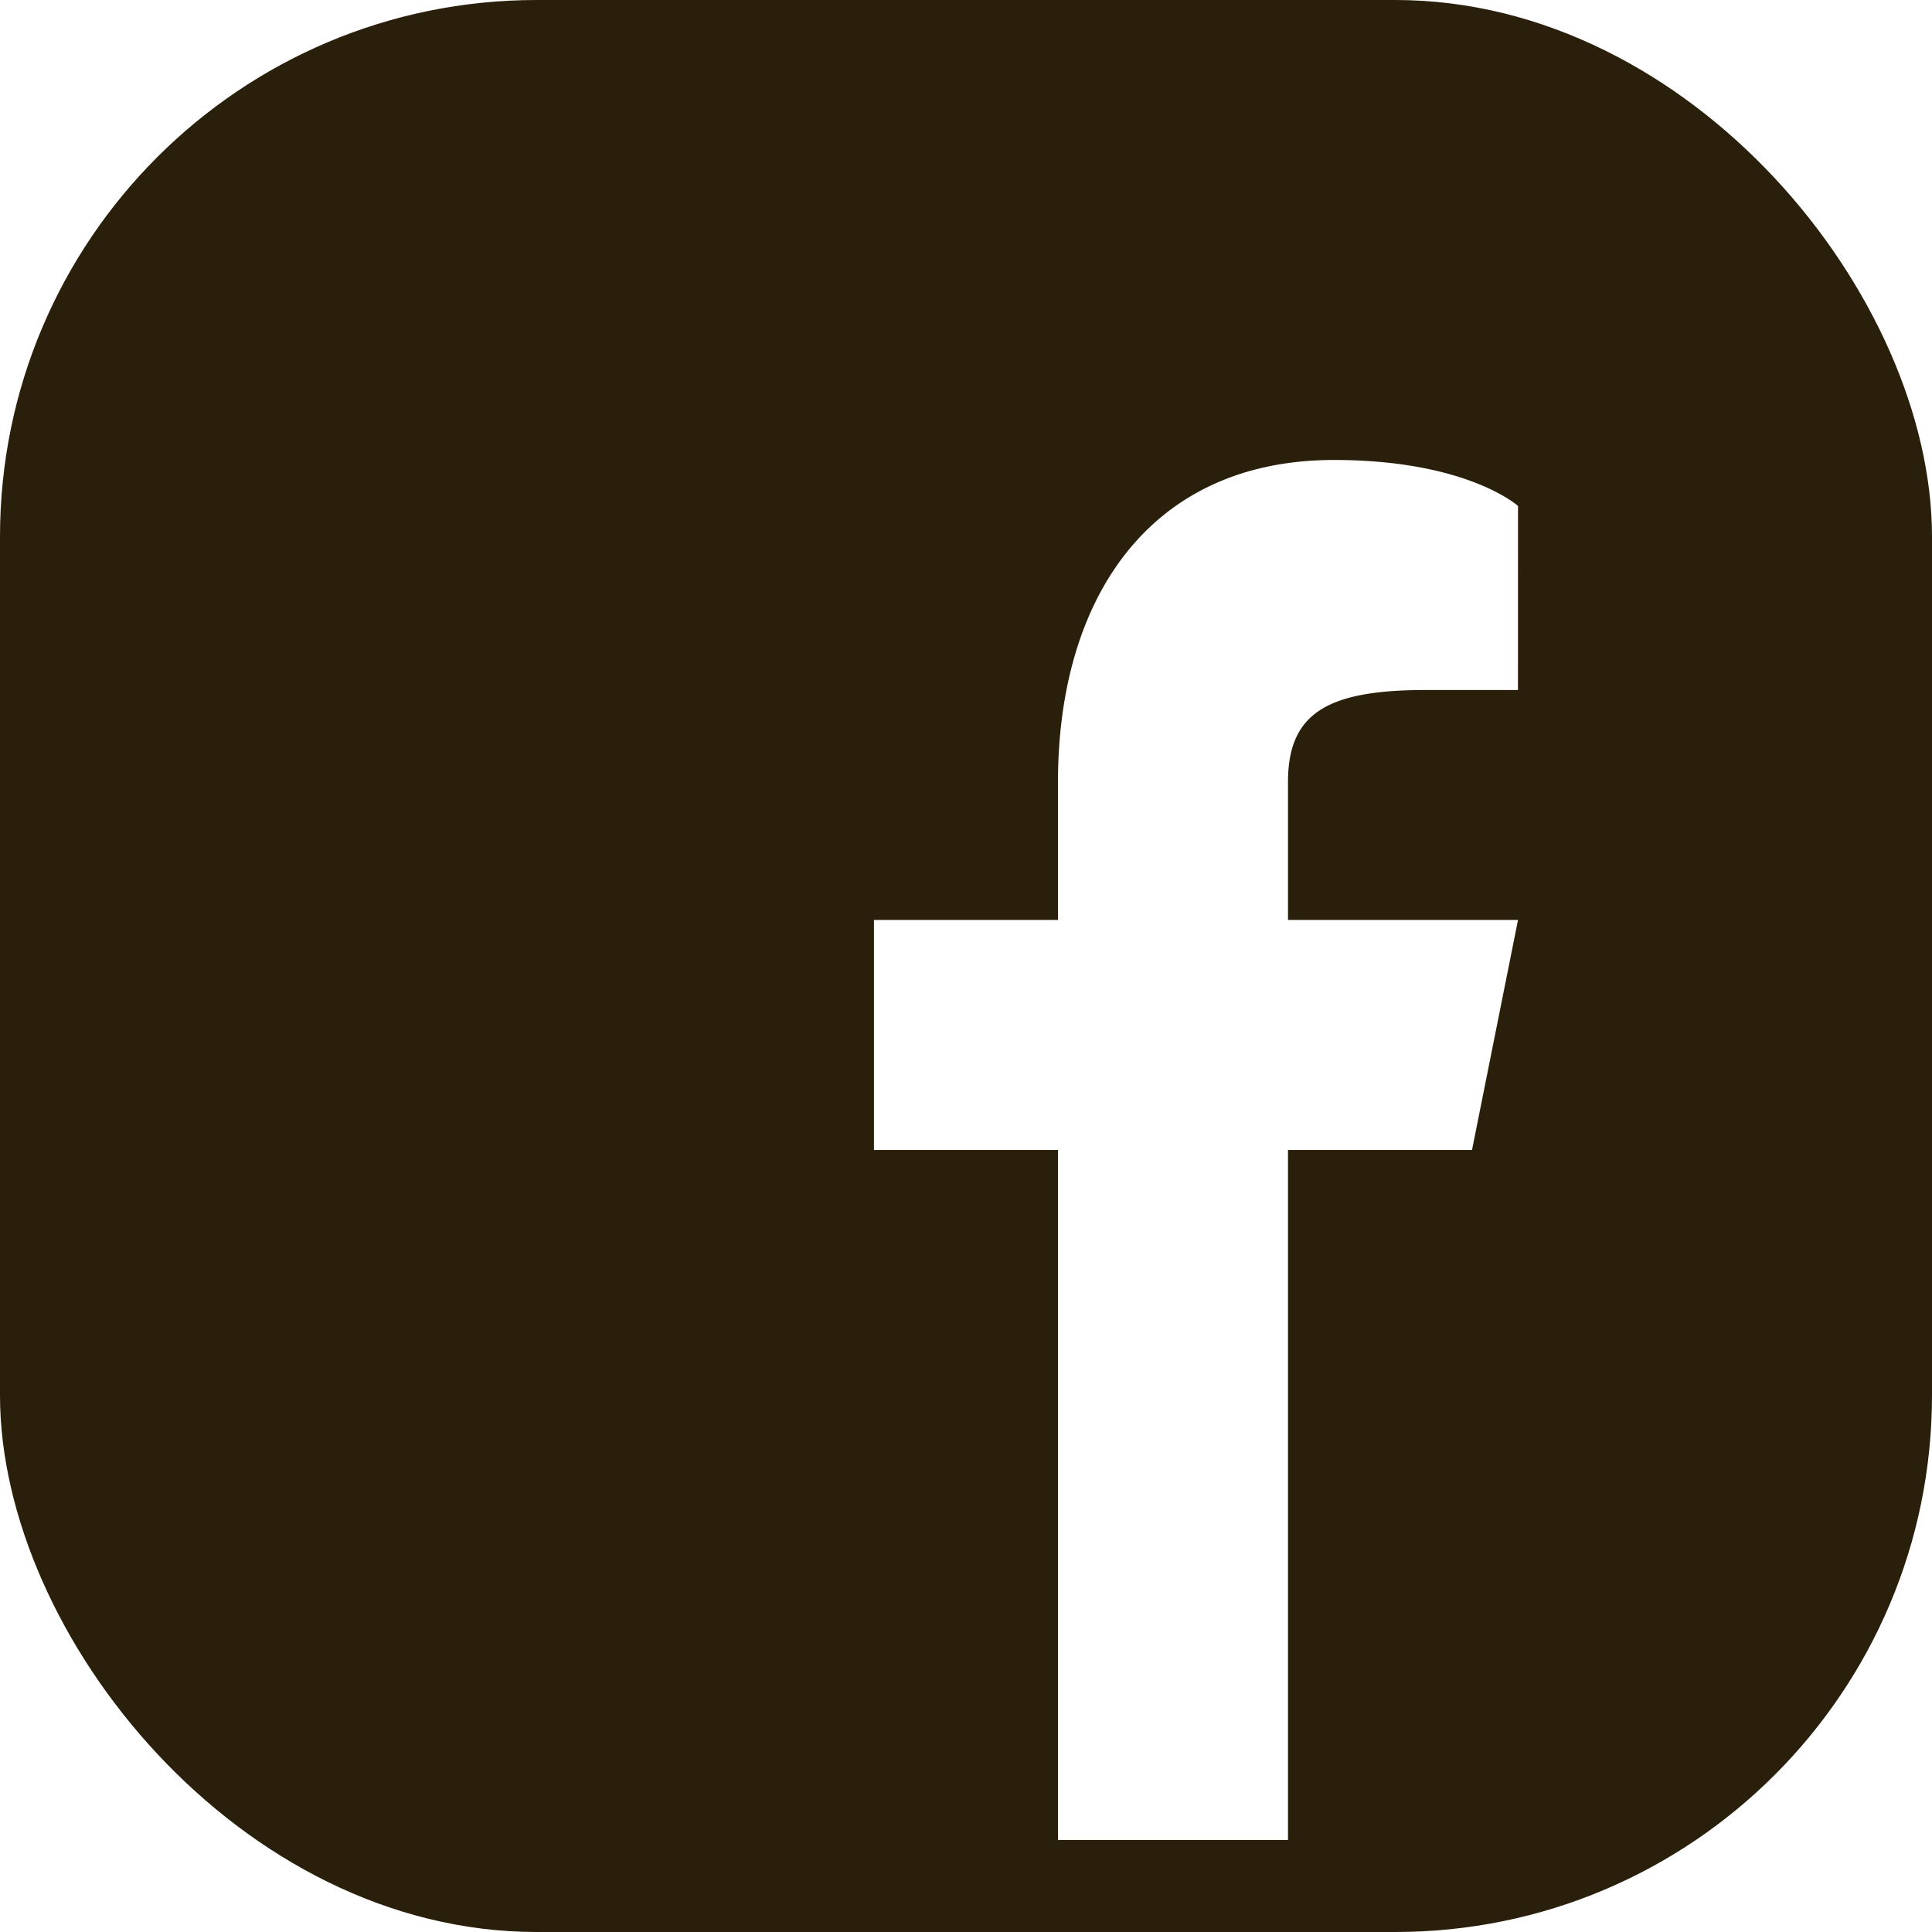 <svg xmlns="http://www.w3.org/2000/svg" xmlns:xlink="http://www.w3.org/1999/xlink" width="36" height="36" viewBox="0 0 36 36">
  <defs>
    <clipPath id="clip-path">
      <rect id="Rectangle_357" data-name="Rectangle 357" width="36" height="36" rx="10" transform="translate(1561 5593)" fill="#2a1f0b"/>
    </clipPath>
  </defs>
  <g id="Mask_Group_240" data-name="Mask Group 240" transform="translate(-1561 -5593)" clip-path="url(#clip-path)">
    <g id="surface1" transform="translate(1557.571 5589.571)">
      <path id="Path_8917" data-name="Path 8917" d="M35.143,3.429H7.714A4.285,4.285,0,0,0,3.429,7.714V35.143a4.285,4.285,0,0,0,4.286,4.286H35.143a4.285,4.285,0,0,0,4.286-4.286V7.714A4.285,4.285,0,0,0,35.143,3.429ZM31.714,16.286H30c-1.835,0-2.571.429-2.571,1.714v2.571h4.286l-.857,4.286H27.429V37.714H23.143V24.857H19.714V20.571h3.429V18c0-3.429,1.714-6,5.143-6,2.484,0,3.429.857,3.429.857Z" fill="#2a1f0b"/>
    </g>
  </g>
</svg>
